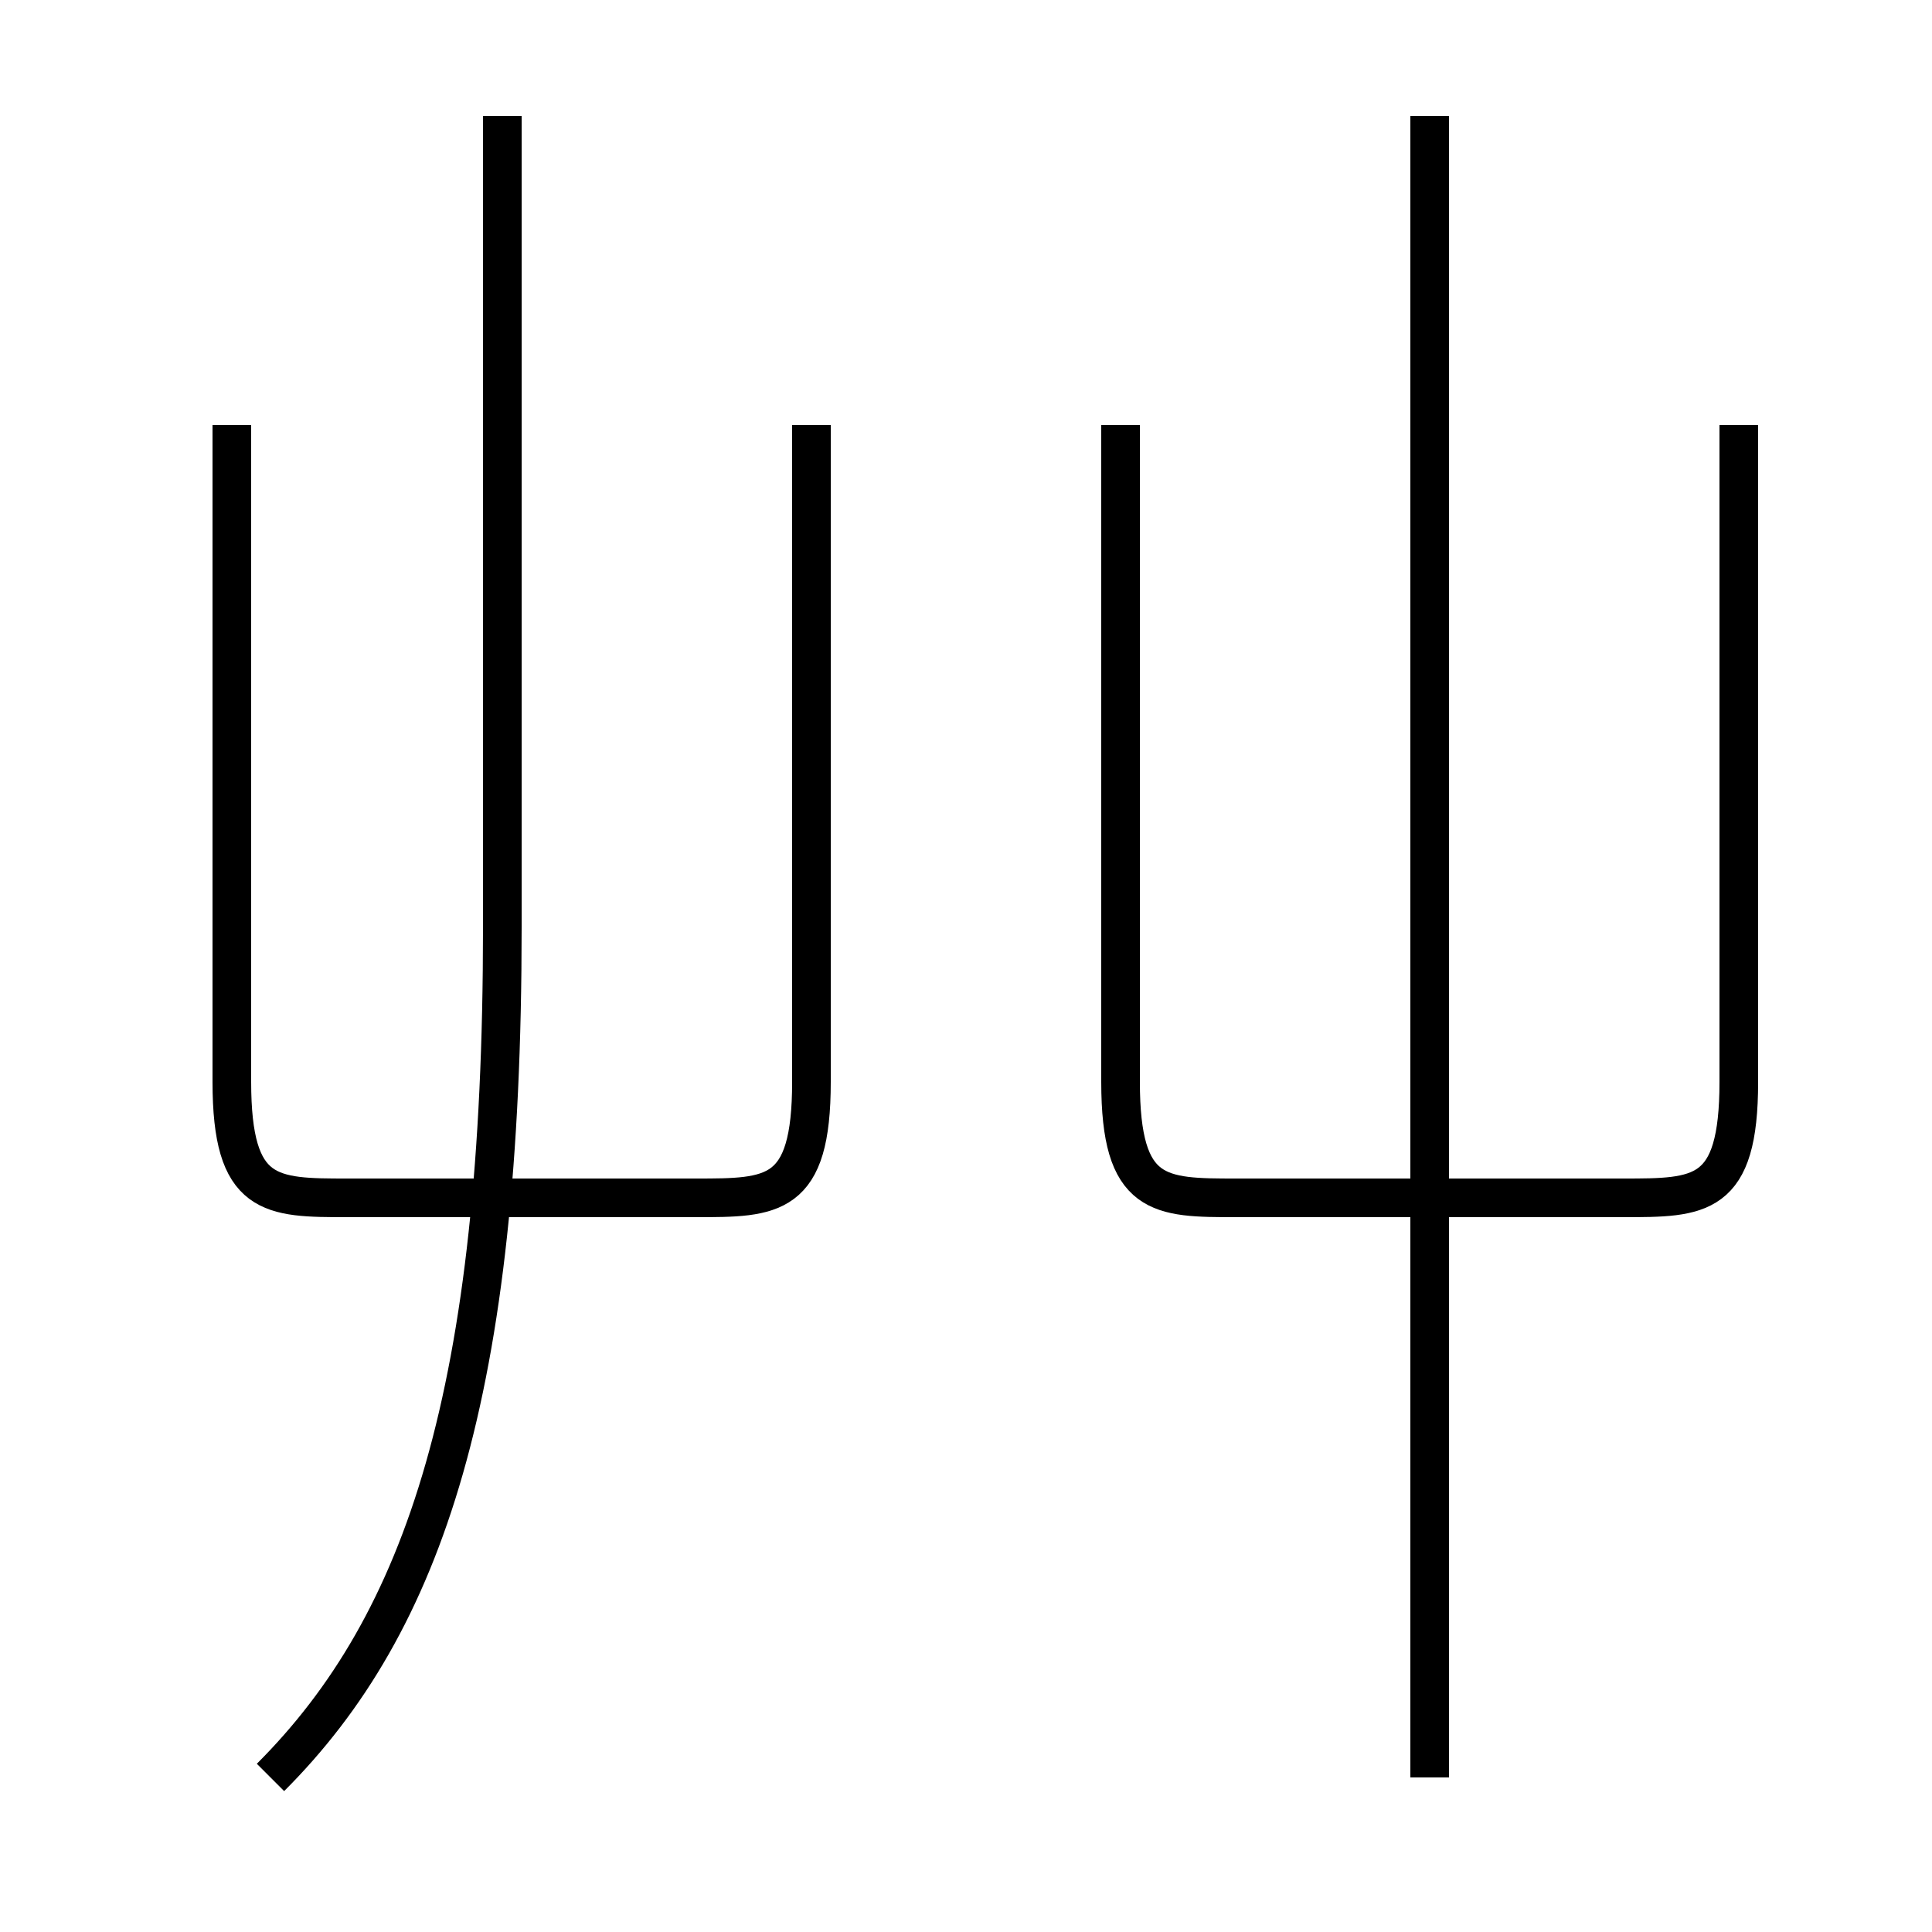<?xml version='1.0' encoding='utf8'?>
<svg viewBox="0.0 -6.0 50.0 50.0" version="1.1" xmlns="http://www.w3.org/2000/svg">
<rect x="0.0" y="-6.0" width="50.0" height="50.0" fill="#808080" stroke="none"/>
<rect x="-1000" y="-1000" width="2000" height="2000" stroke="white" fill="white"/>
<g style="fill:white;stroke:#000000;  stroke-width:1">
<path d="M 7 2 C 11 -2 13 -8 13 -20 L 13 -41 M 6 -33 L 6 -16 C 6 -13 7 -13 9 -13 L 18 -13 C 20 -13 21 -13 21 -16 L 21 -33 M 37 2 L 37 -41 M 29 -33 L 29 -16 C 29 -13 30 -13 32 -13 L 42 -13 C 44 -13 45 -13 45 -16 L 45 -33" transform="translate(0.0 38.0)" />
</g>
</svg>